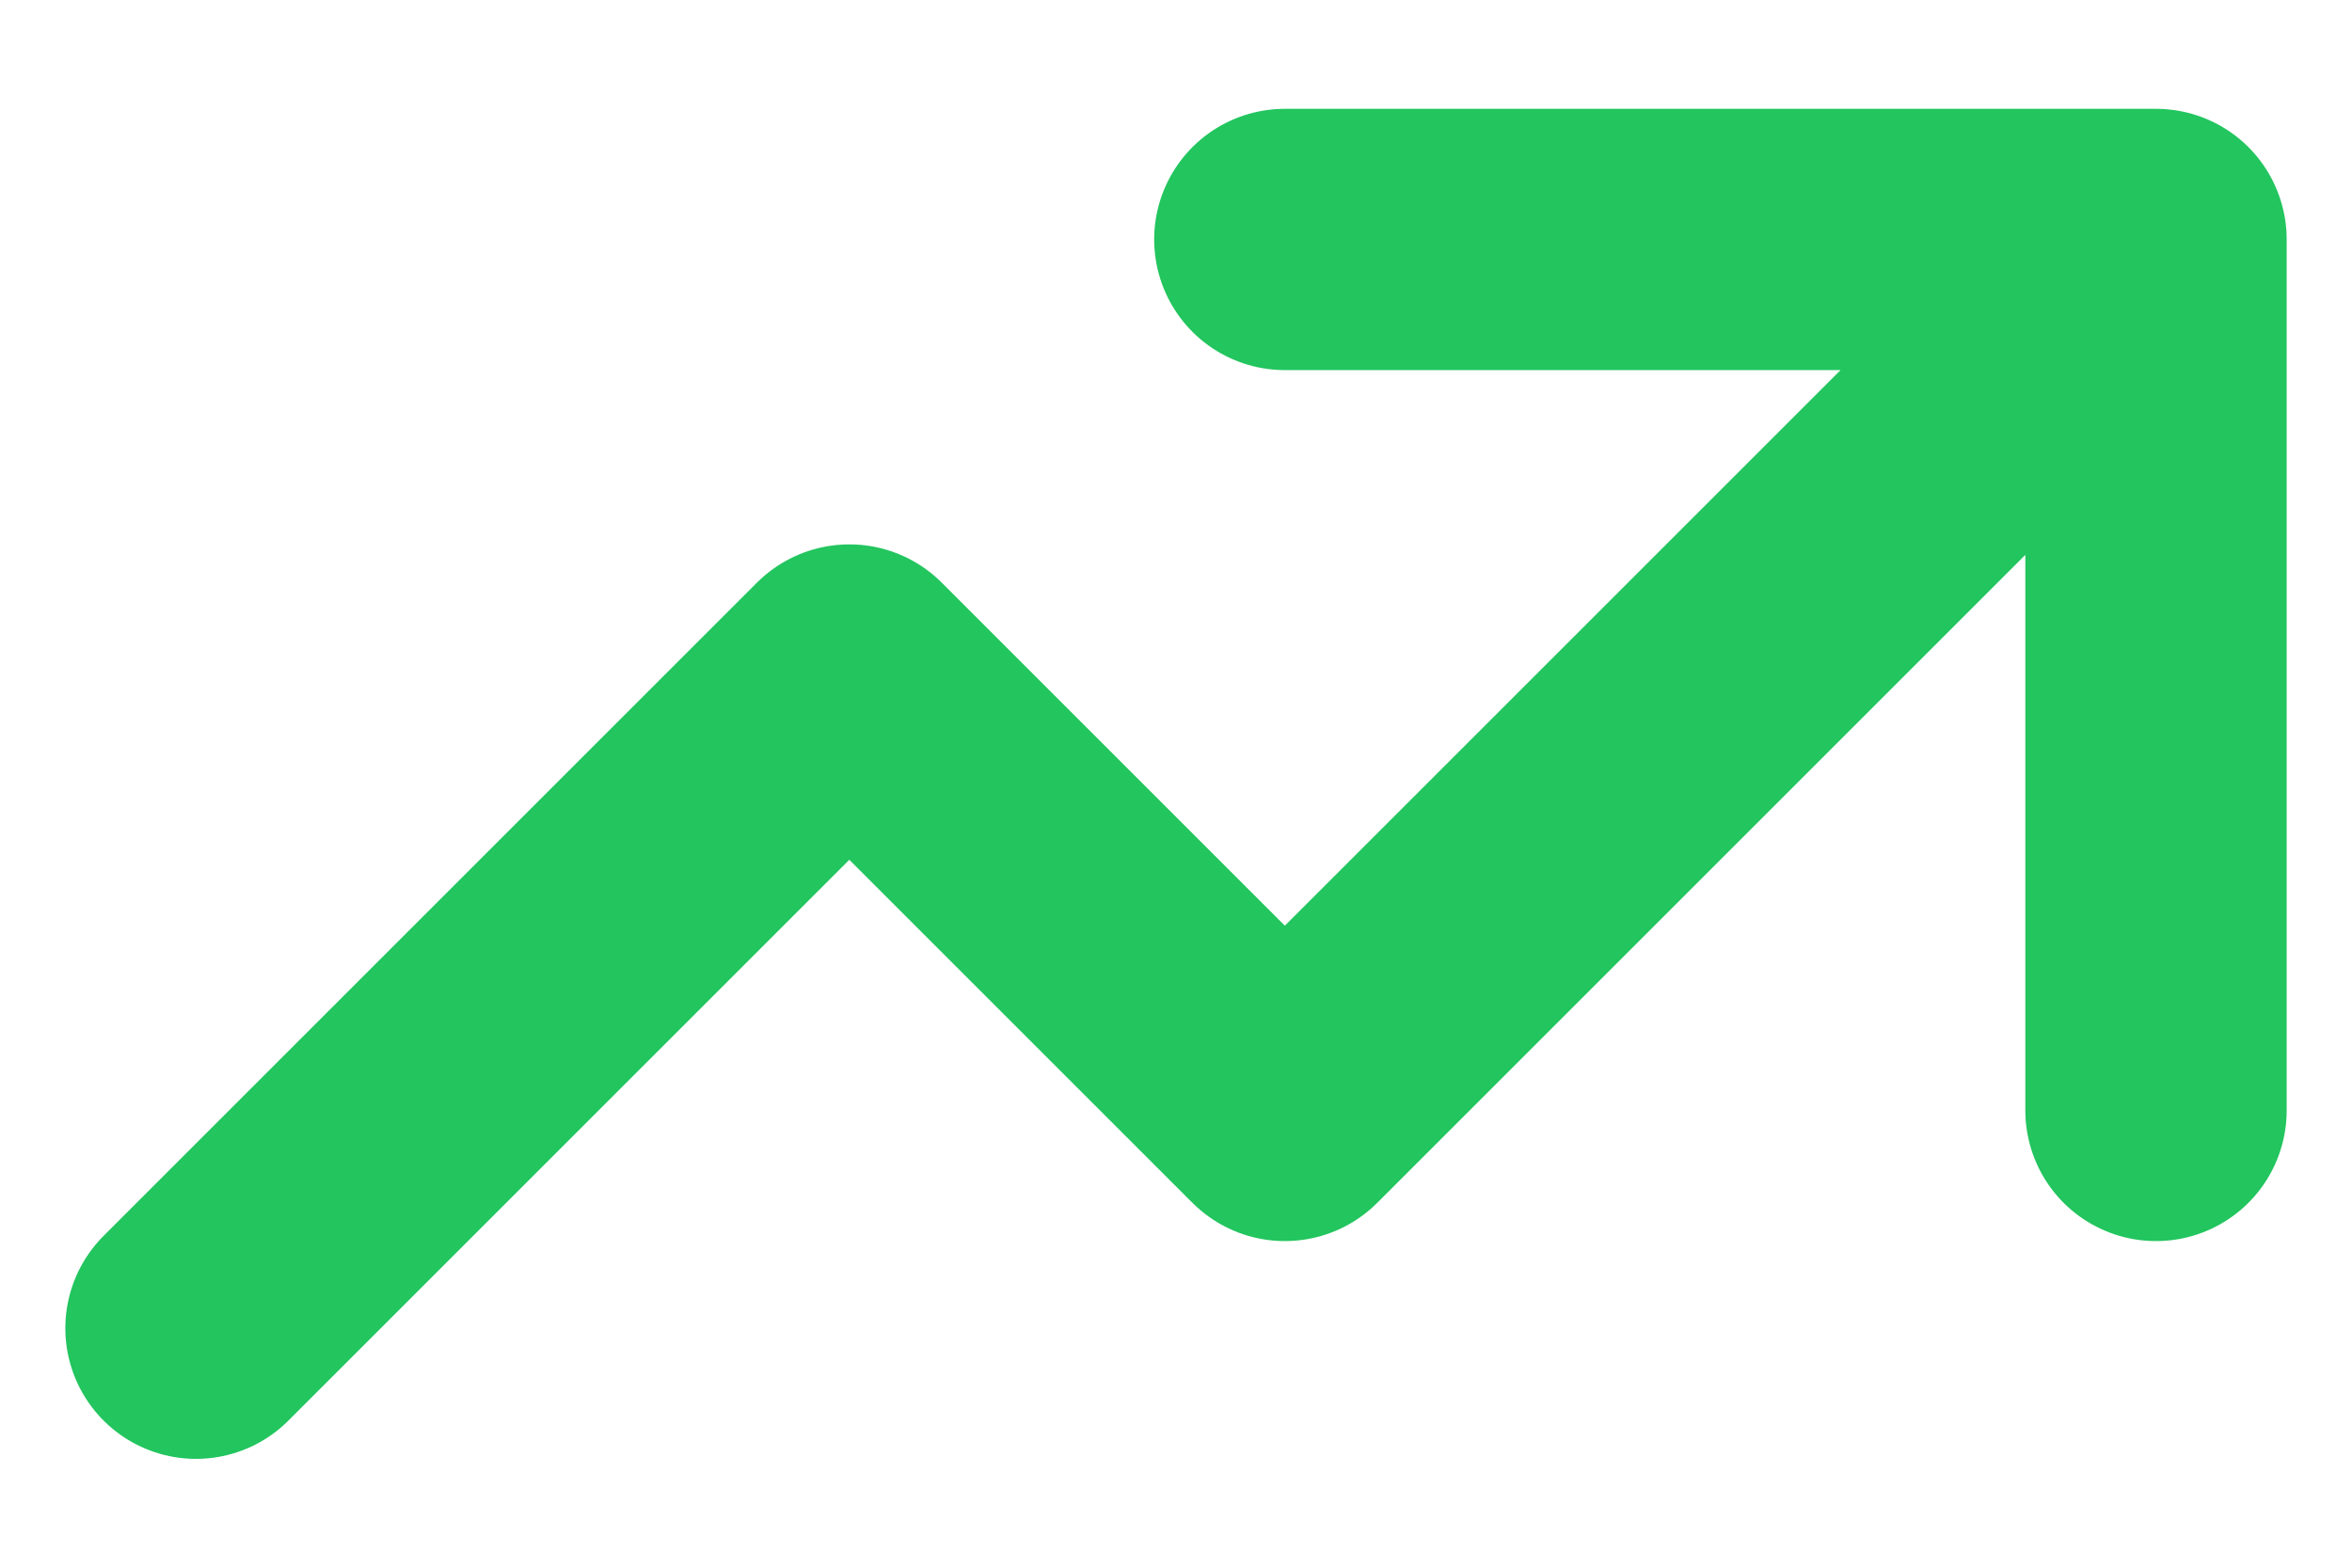<svg width="18" height="12" viewBox="0 0 18 12" fill="none" xmlns="http://www.w3.org/2000/svg">
<path d="M9.833 1.833H16.5M16.5 1.833V8.5M16.5 1.833L9.833 8.5L6.5 5.167L1.5 10.167" stroke="#22C55E" stroke-width="2" stroke-linecap="round" stroke-linejoin="round"/>
</svg>
